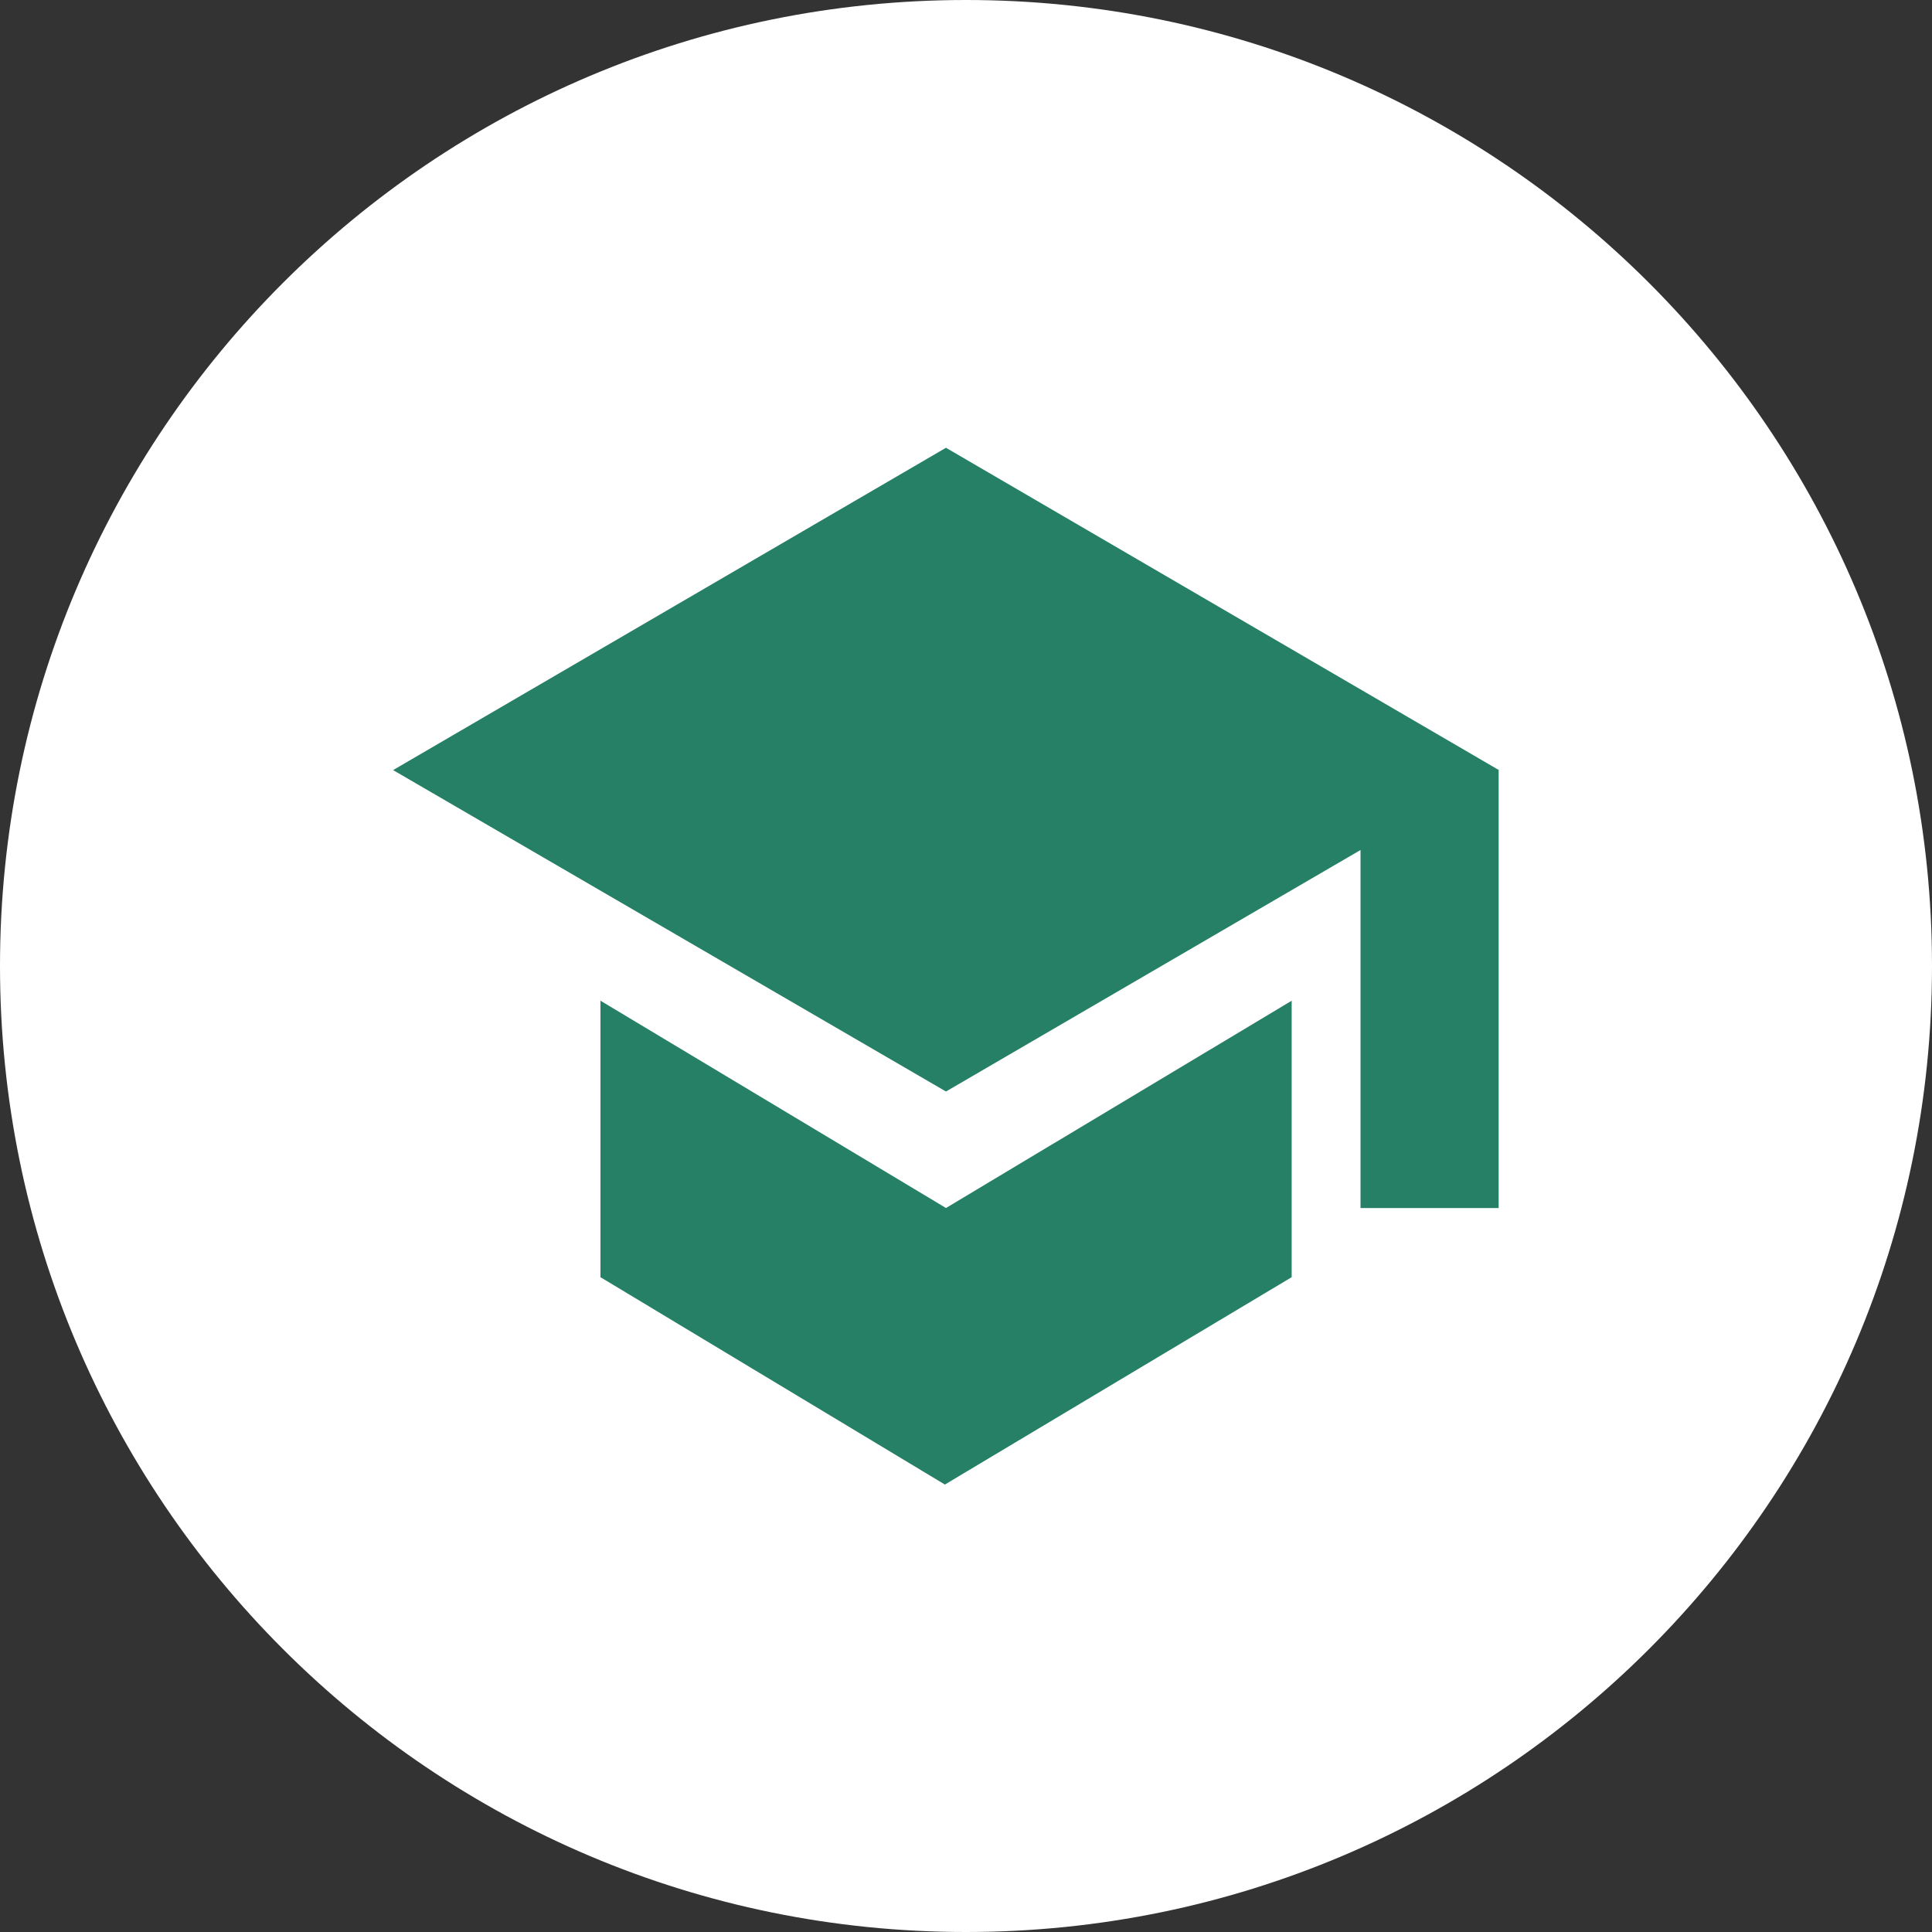 <?xml version="1.0" encoding="utf-8"?>
<!-- Generator: Adobe Illustrator 16.0.0, SVG Export Plug-In . SVG Version: 6.00 Build 0)  -->
<!DOCTYPE svg PUBLIC "-//W3C//DTD SVG 1.1//EN" "http://www.w3.org/Graphics/SVG/1.1/DTD/svg11.dtd">
<svg version="1.1" id="Layer_1" xmlns="http://www.w3.org/2000/svg" xmlns:xlink="http://www.w3.org/1999/xlink" x="0px" y="0px"
	 width="30px" height="30px" viewBox="0 0 30 30" enable-background="new 0 0 30 30" xml:space="preserve">
<rect x="0" y="0" width="30" height="30" fill="#333333" stroke="none"/>
<path fill="#FFFFFF" d="M15,0C6.715,0,0,6.715,0,15c0,8.283,6.715,15,15,15c8.284,0,15-6.717,15-15C30,6.715,23.284,0,15,0z"/>
<path fill="#268065" d="M23.275,11.958l-8.586-5.005l-8.585,5.005l8.585,4.991l6.437-3.75v5.559h2.145v-6.799l-0.018,0.013
	L23.275,11.958z M9.324,15.539v4.293l5.348,3.22l5.385-3.22v-4.293l-5.368,3.219L9.324,15.539z"/>
</svg>
